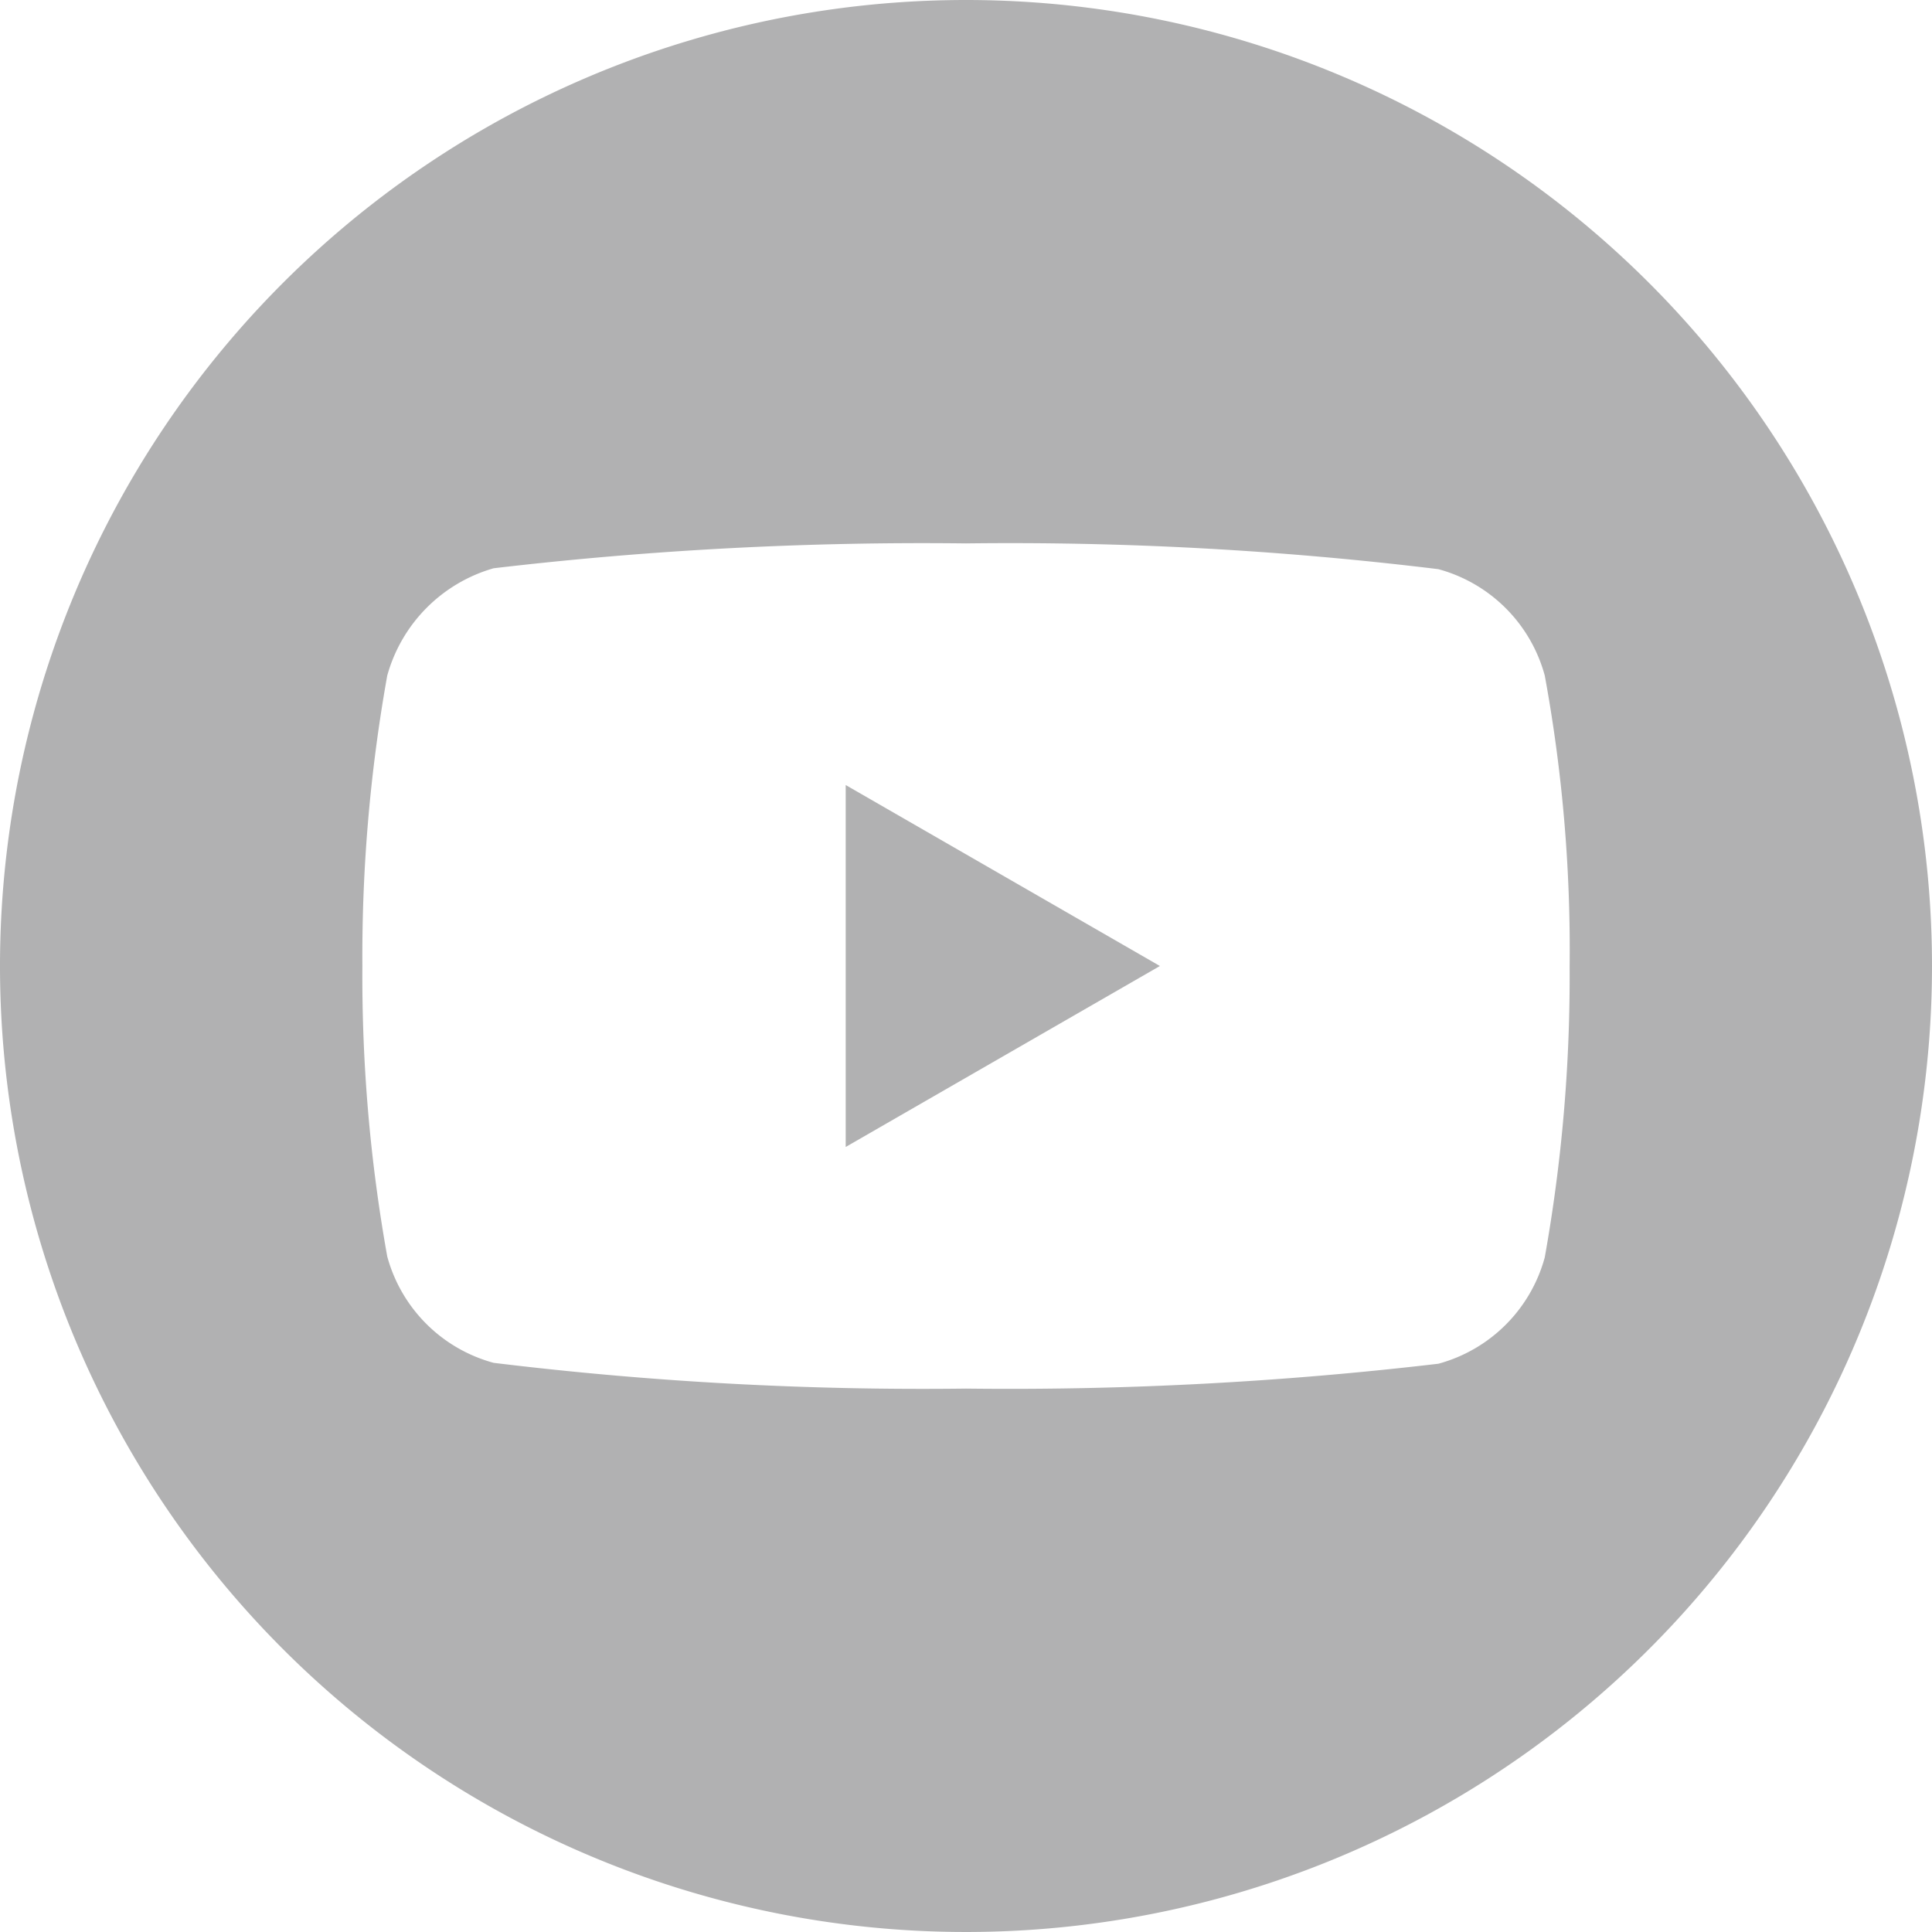 <svg xmlns="http://www.w3.org/2000/svg" width="30" height="30" viewBox="0 0 30 30">
  <g id="youtube" transform="translate(0 -88.652)" opacity="0.5">
    <path id="Path_540" data-name="Path 540" d="M224.113,213.659l4.879-2.81-4.879-2.81Z" transform="translate(-210.981 -107.197)" fill="#636466"/>
    <path id="Path_541" data-name="Path 541" d="M15,0A15,15,0,1,0,30,15,15,15,0,0,0,15,0Zm9.373,15.015a24.757,24.757,0,0,1-.386,4.509,2.349,2.349,0,0,1-1.652,1.652A57.011,57.011,0,0,1,15,21.562a54.969,54.969,0,0,1-7.335-.4,2.349,2.349,0,0,1-1.652-1.652A24.648,24.648,0,0,1,5.627,15a24.74,24.74,0,0,1,.386-4.509A2.4,2.4,0,0,1,7.665,8.824,57.01,57.01,0,0,1,15,8.438a54.851,54.851,0,0,1,7.335.4,2.349,2.349,0,0,1,1.652,1.652A23.492,23.492,0,0,1,24.373,15.015Z" transform="translate(0 88.652)" fill="#636466"/>
  </g>
</svg>
